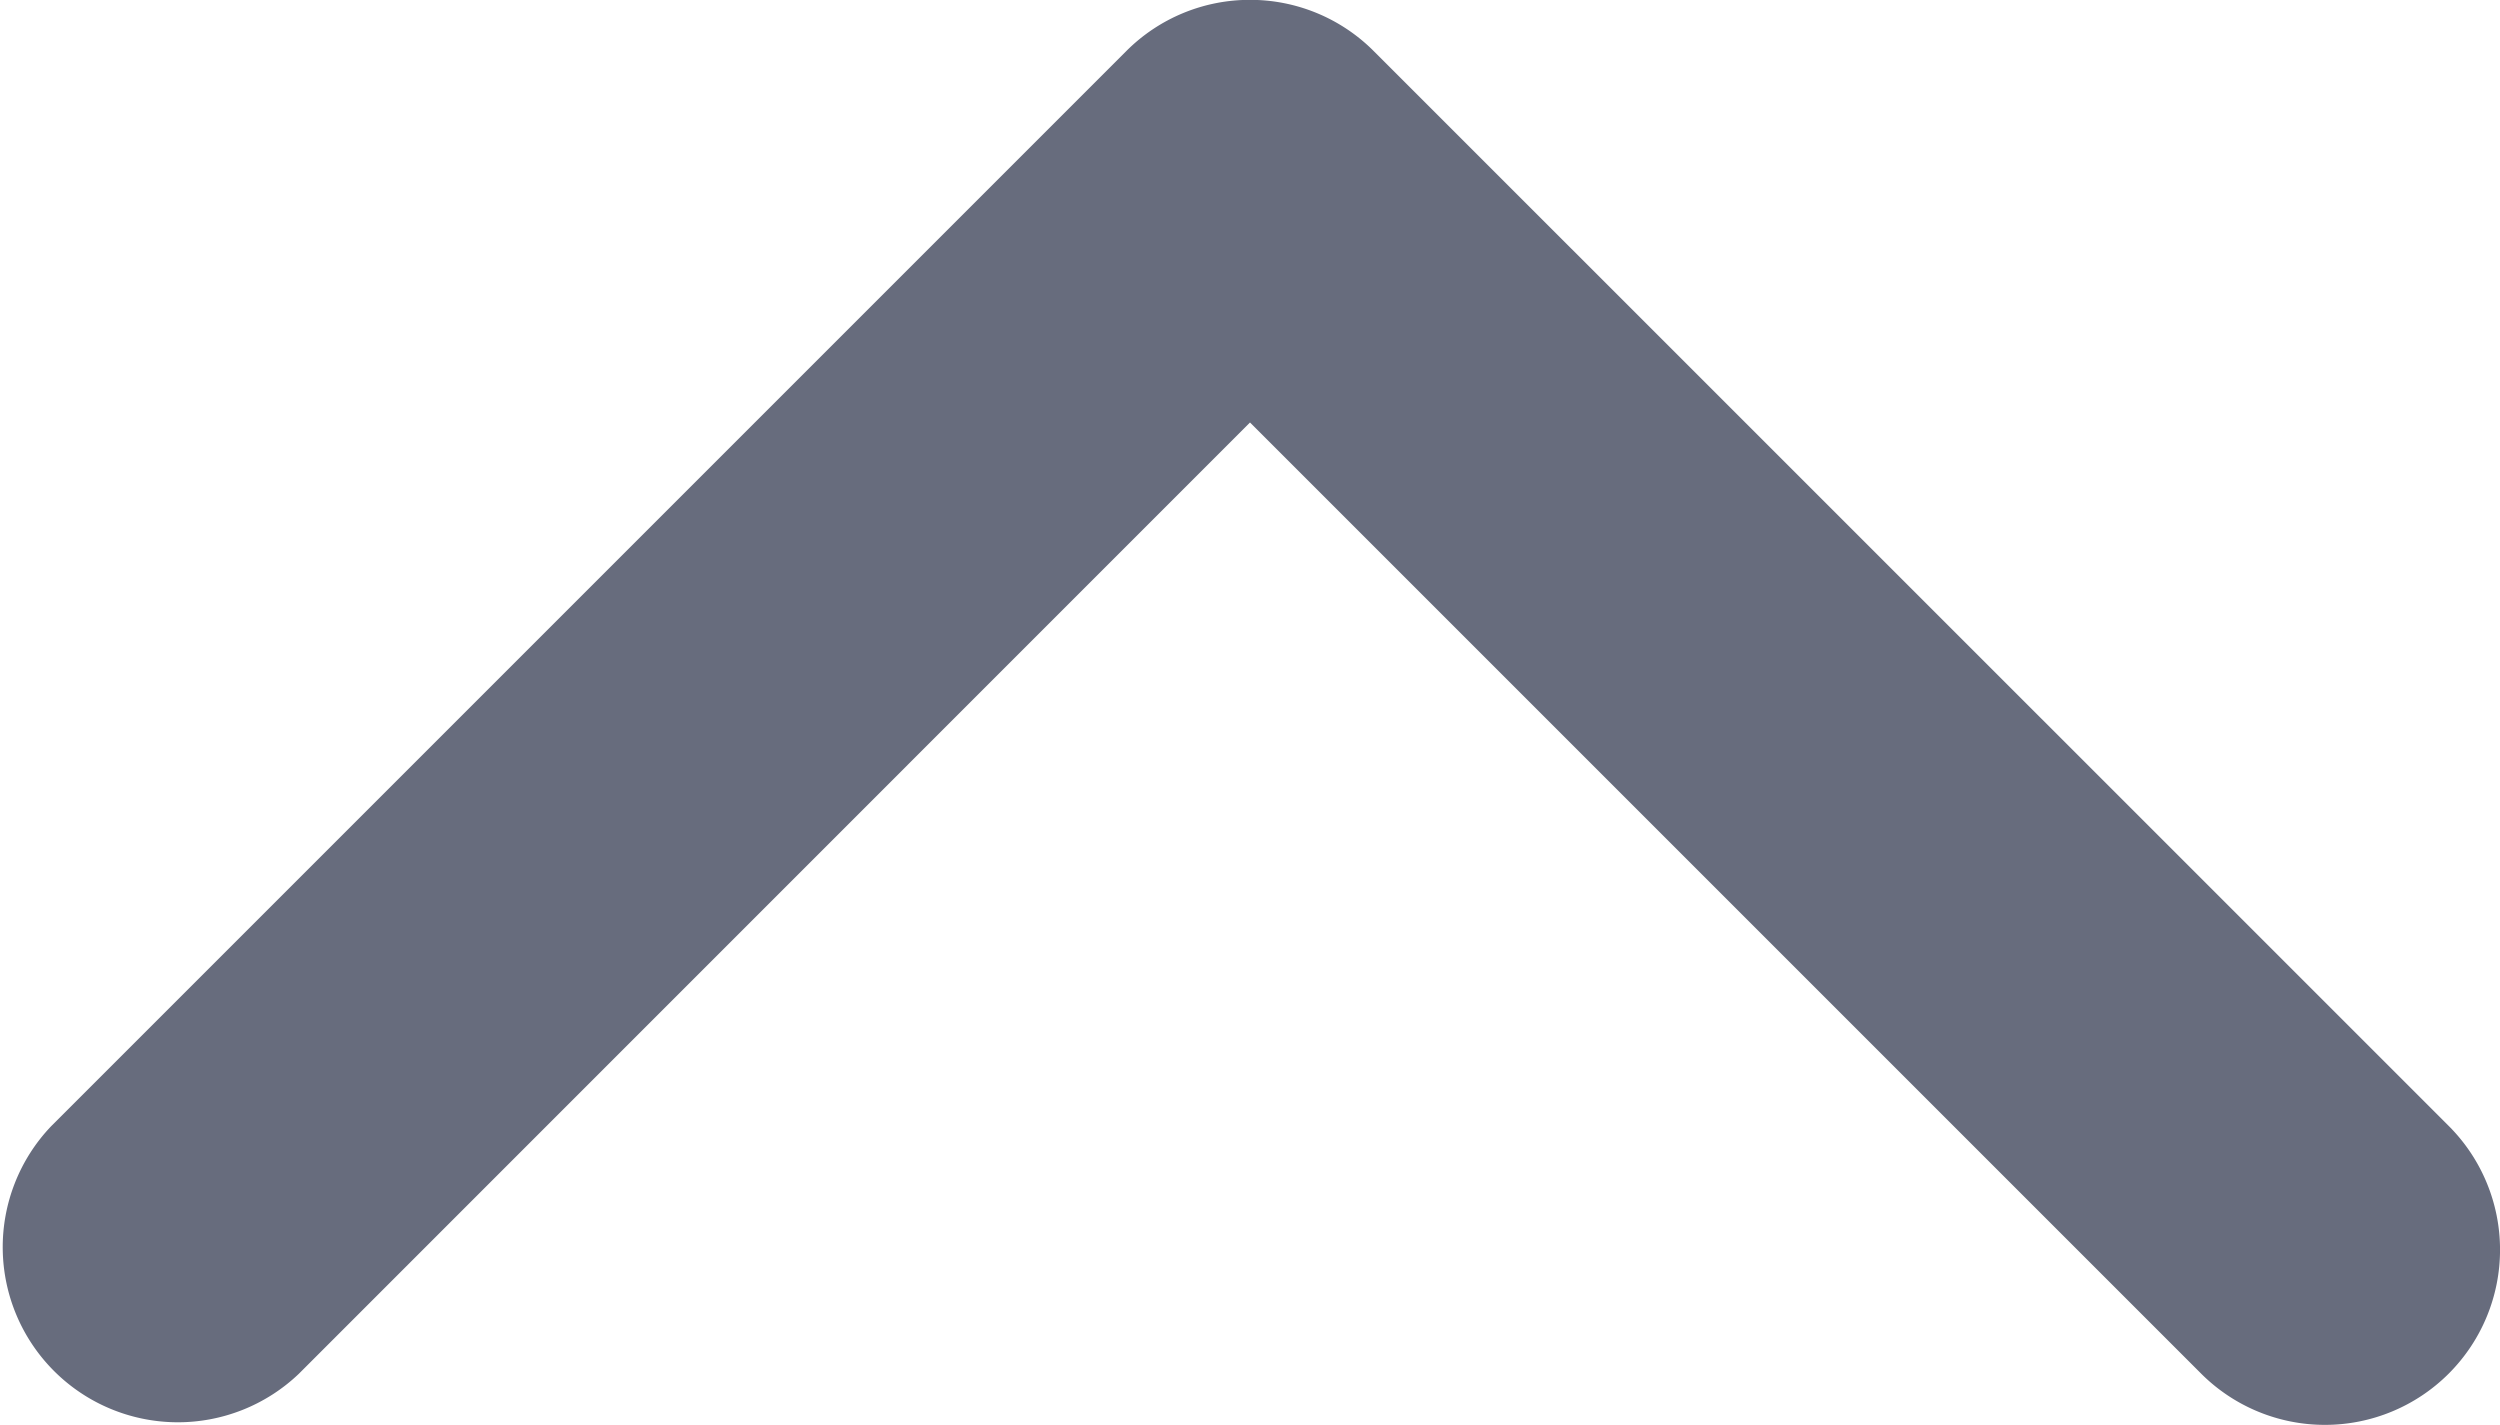 <svg xmlns="http://www.w3.org/2000/svg" width="16.486" height="9.398" viewBox="0 0 16.486 9.398">
  <path id="Path_503" data-name="Path 503" d="M8.244,97.14a1.151,1.151,0,0,0-.816.338L.339,104.567A1.155,1.155,0,0,0,1.972,106.2l6.272-6.273,6.272,6.272a1.154,1.154,0,1,0,1.633-1.633L9.06,97.478A1.151,1.151,0,0,0,8.244,97.14Z" transform="translate(-0.001 -97.141)" fill="#676c7d"/>
</svg>
